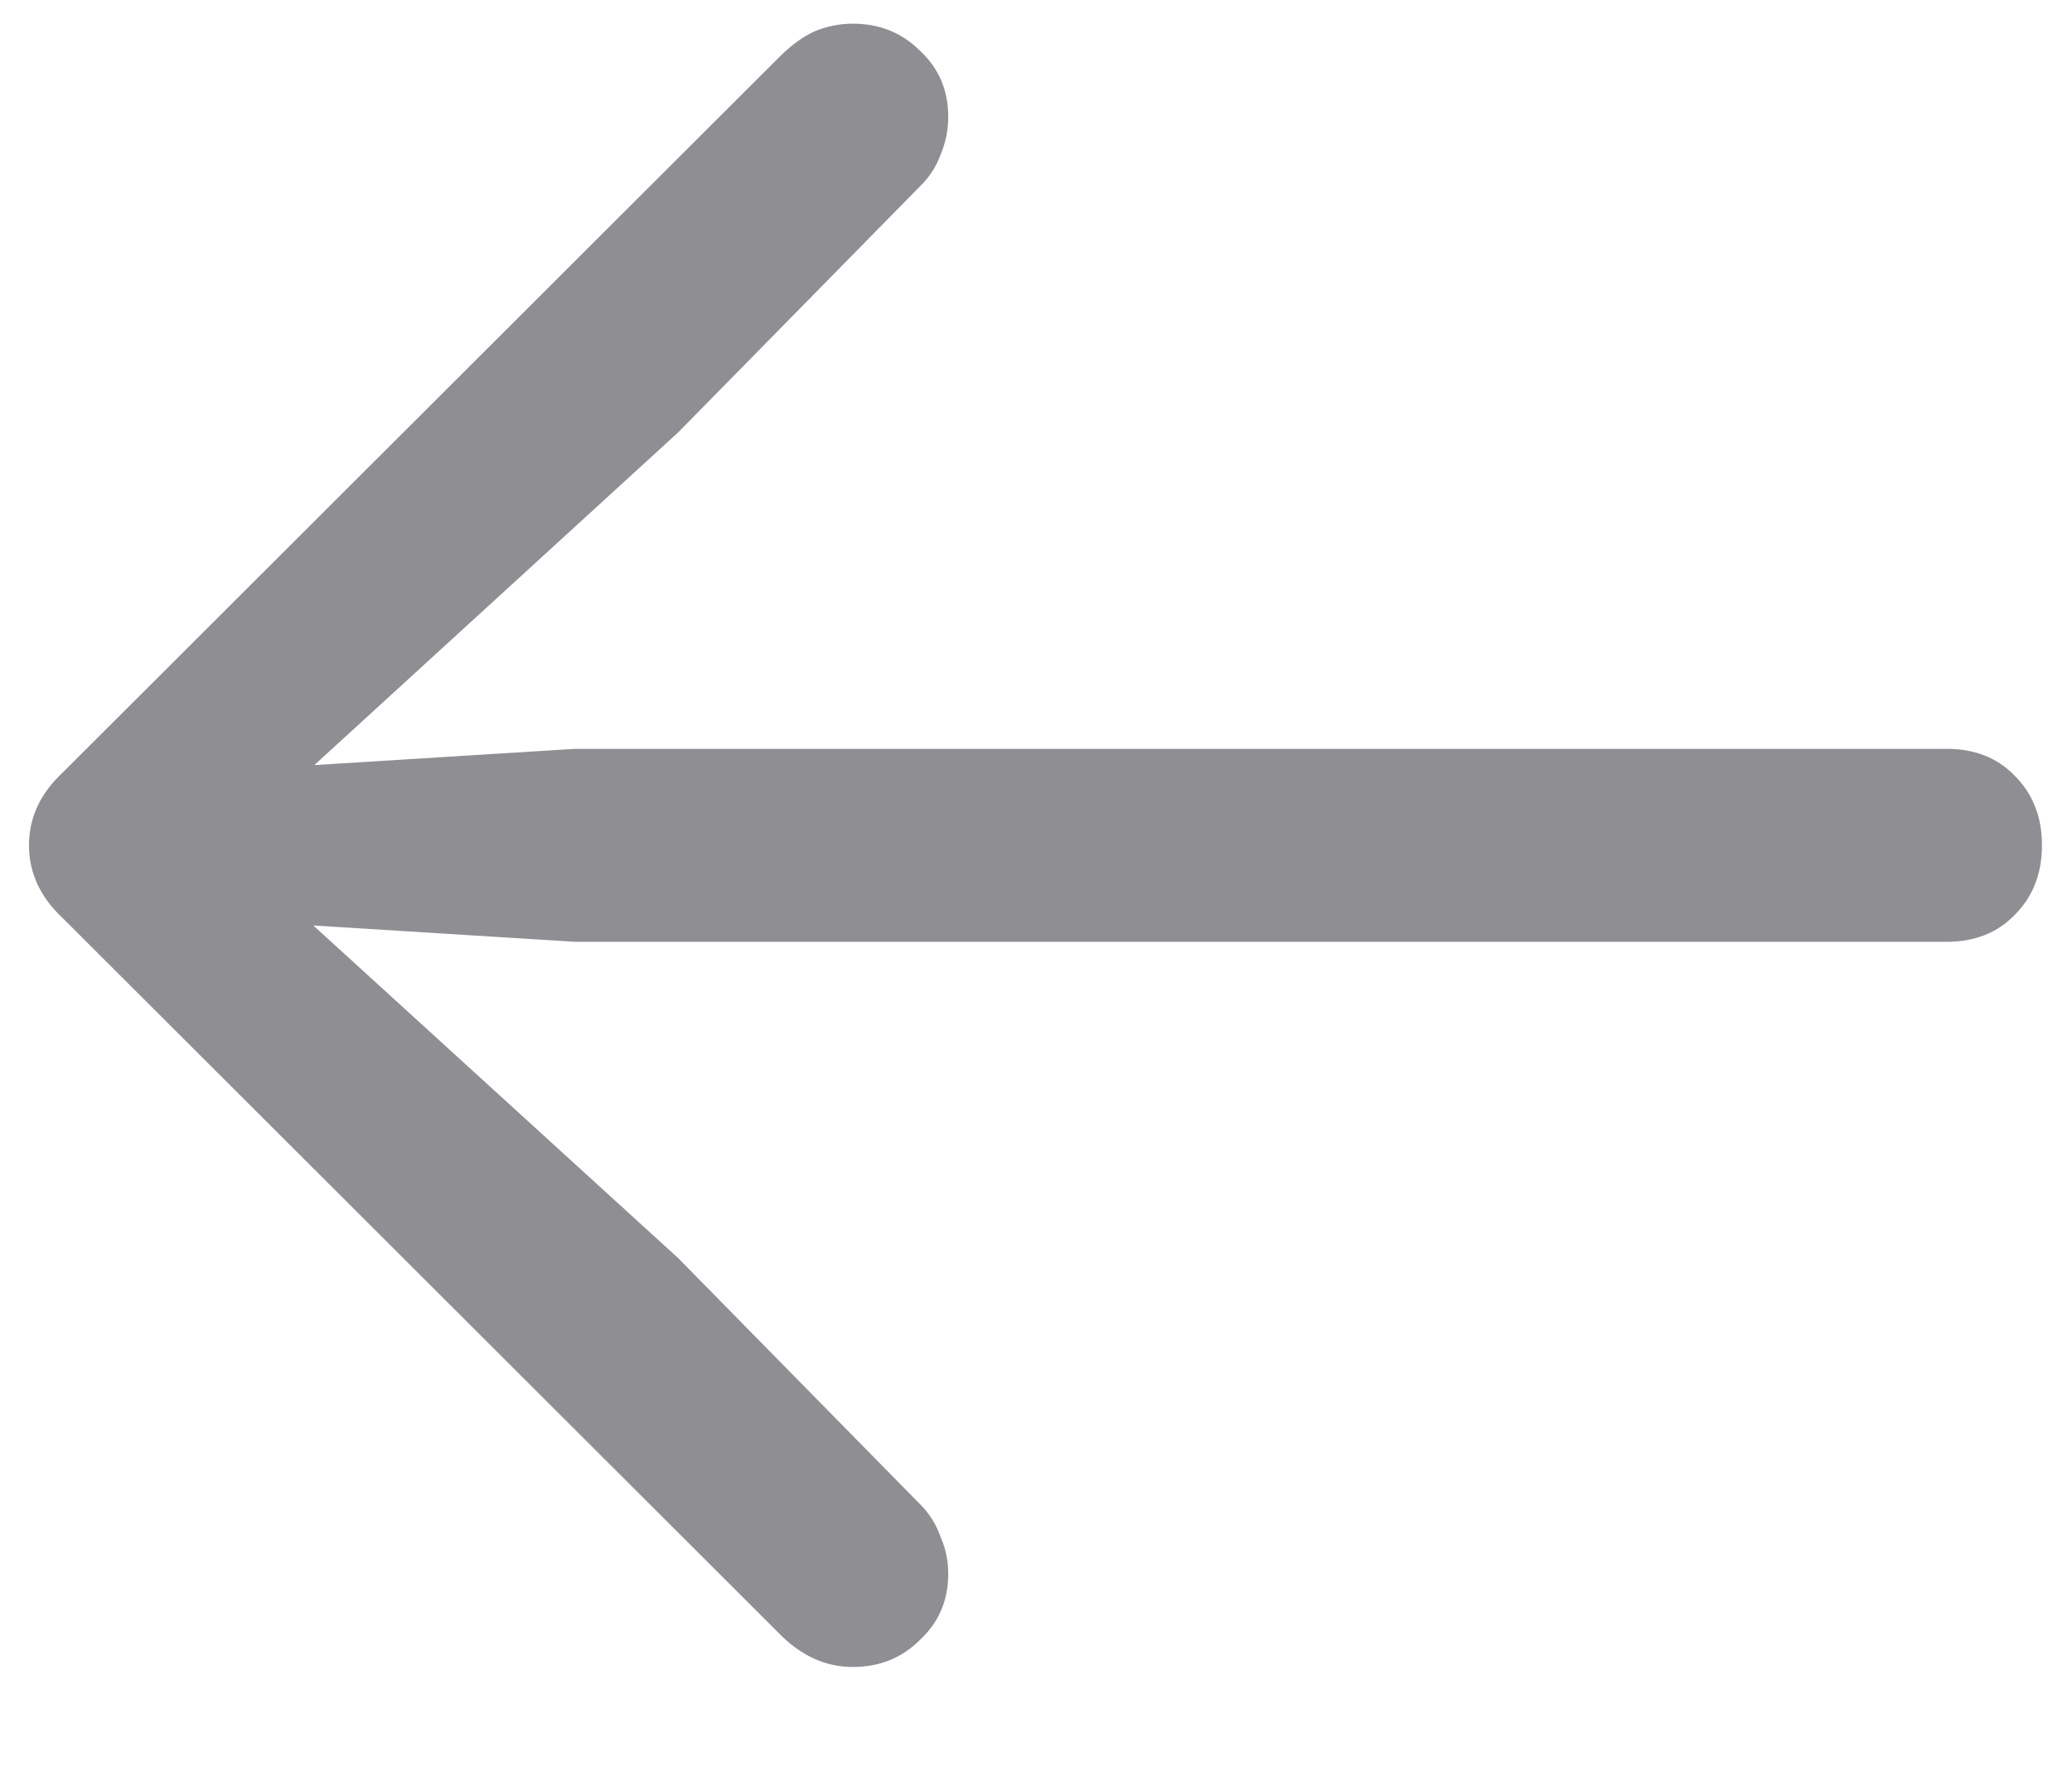 <svg width="14" height="12" viewBox="0 0 14 12" fill="none" xmlns="http://www.w3.org/2000/svg">
<path d="M0.196 5.712C0.196 5.526 0.271 5.363 0.423 5.221L5.271 0.38C5.35 0.302 5.428 0.246 5.506 0.211C5.589 0.177 5.674 0.16 5.762 0.16C5.943 0.16 6.094 0.221 6.216 0.343C6.343 0.46 6.407 0.609 6.407 0.79C6.407 0.878 6.39 0.963 6.355 1.046C6.326 1.125 6.282 1.193 6.224 1.251L4.583 2.921L1.683 5.573L1.529 5.207L3.887 5.06H13.152C13.343 5.06 13.497 5.121 13.614 5.243C13.736 5.365 13.797 5.521 13.797 5.712C13.797 5.902 13.736 6.059 13.614 6.181C13.497 6.303 13.343 6.364 13.152 6.364H3.887L1.529 6.217L1.683 5.858L4.583 8.502L6.224 10.172C6.282 10.231 6.326 10.302 6.355 10.385C6.39 10.463 6.407 10.546 6.407 10.634C6.407 10.815 6.343 10.963 6.216 11.081C6.094 11.203 5.943 11.264 5.762 11.264C5.586 11.264 5.428 11.195 5.286 11.059L0.423 6.203C0.271 6.061 0.196 5.897 0.196 5.712Z" fill="#8E8E93"/>
</svg>
